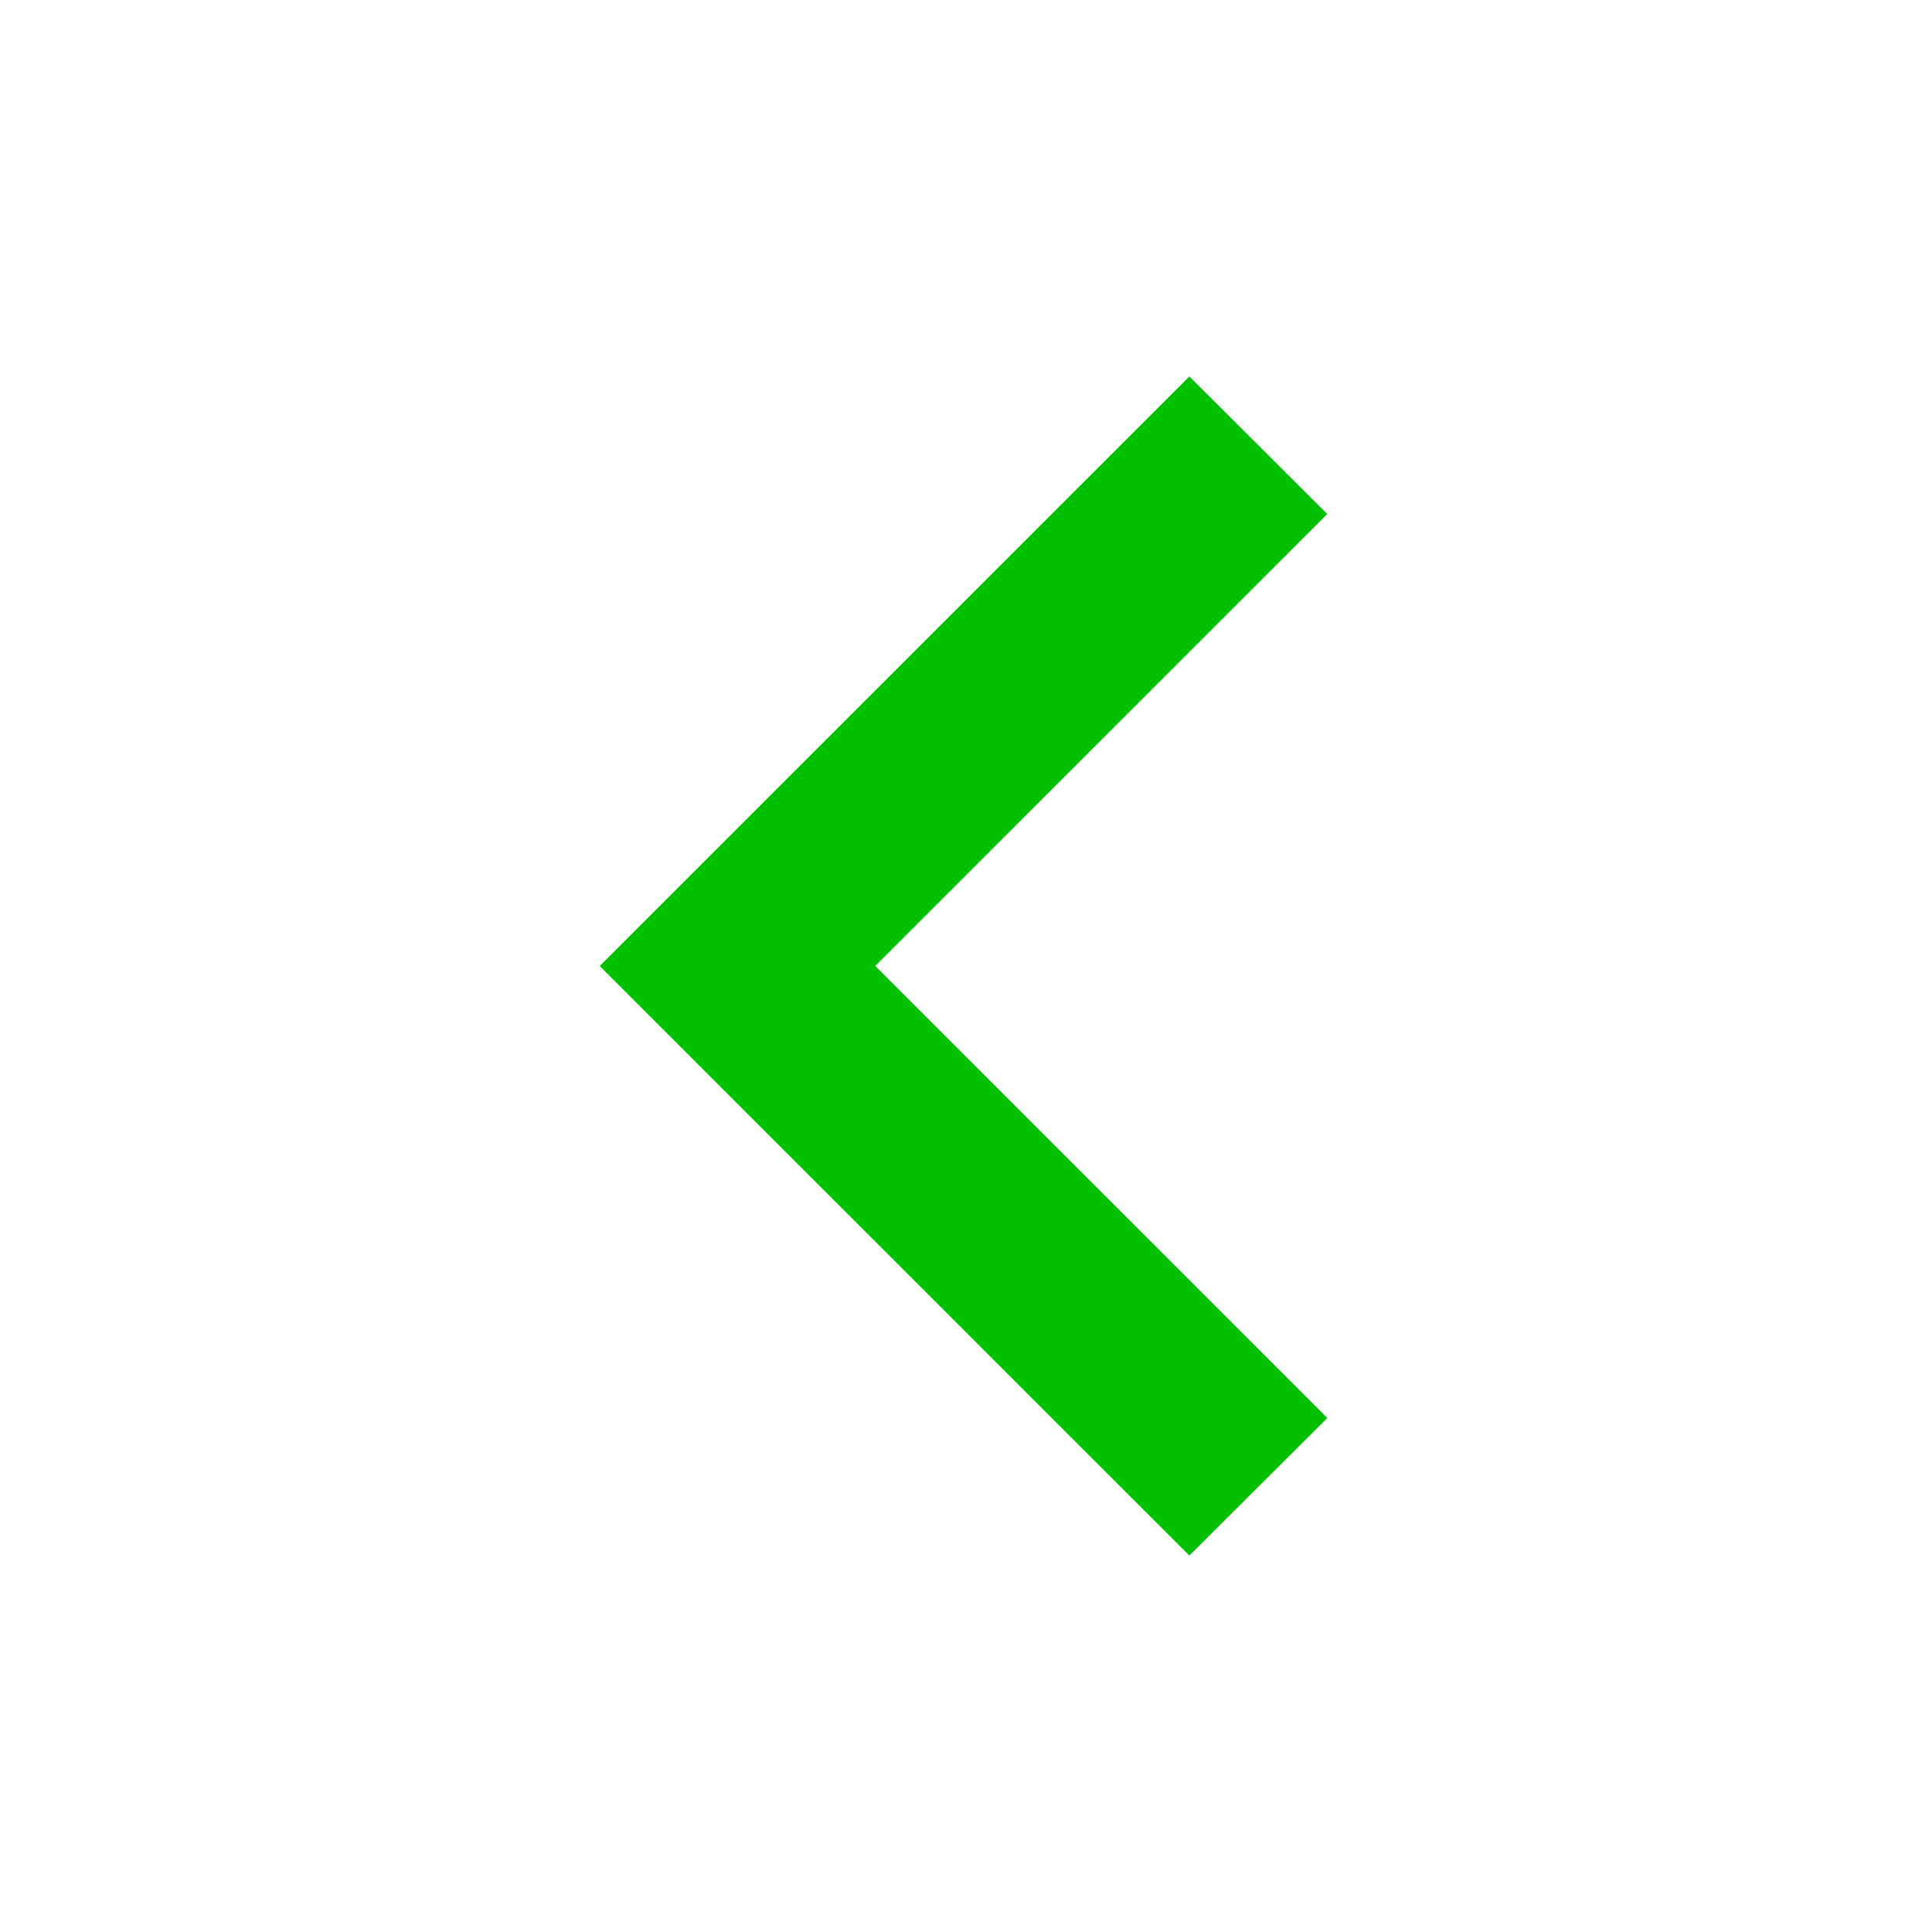 <?xml version="1.0" encoding="utf-8"?>
<!-- Generator: Adobe Illustrator 25.0.0, SVG Export Plug-In . SVG Version: 6.00 Build 0)  -->
<svg version="1.1" id="Capa_1" xmlns="http://www.w3.org/2000/svg" xmlns:xlink="http://www.w3.org/1999/xlink" x="0px" y="0px"
	 viewBox="0 0 500 501.4" style="enable-background:new 0 0 500 501.4;" xml:space="preserve">
<style type="text/css">
	.st0{fill:#00C000;}
</style>
<g>
	<g id="chevron-left">
		<polygon class="st0" points="344.4,133.4 308.6,97.7 155.6,250.7 308.6,403.7 344.4,368 227.1,250.7 		"/>
	</g>
</g>
</svg>
